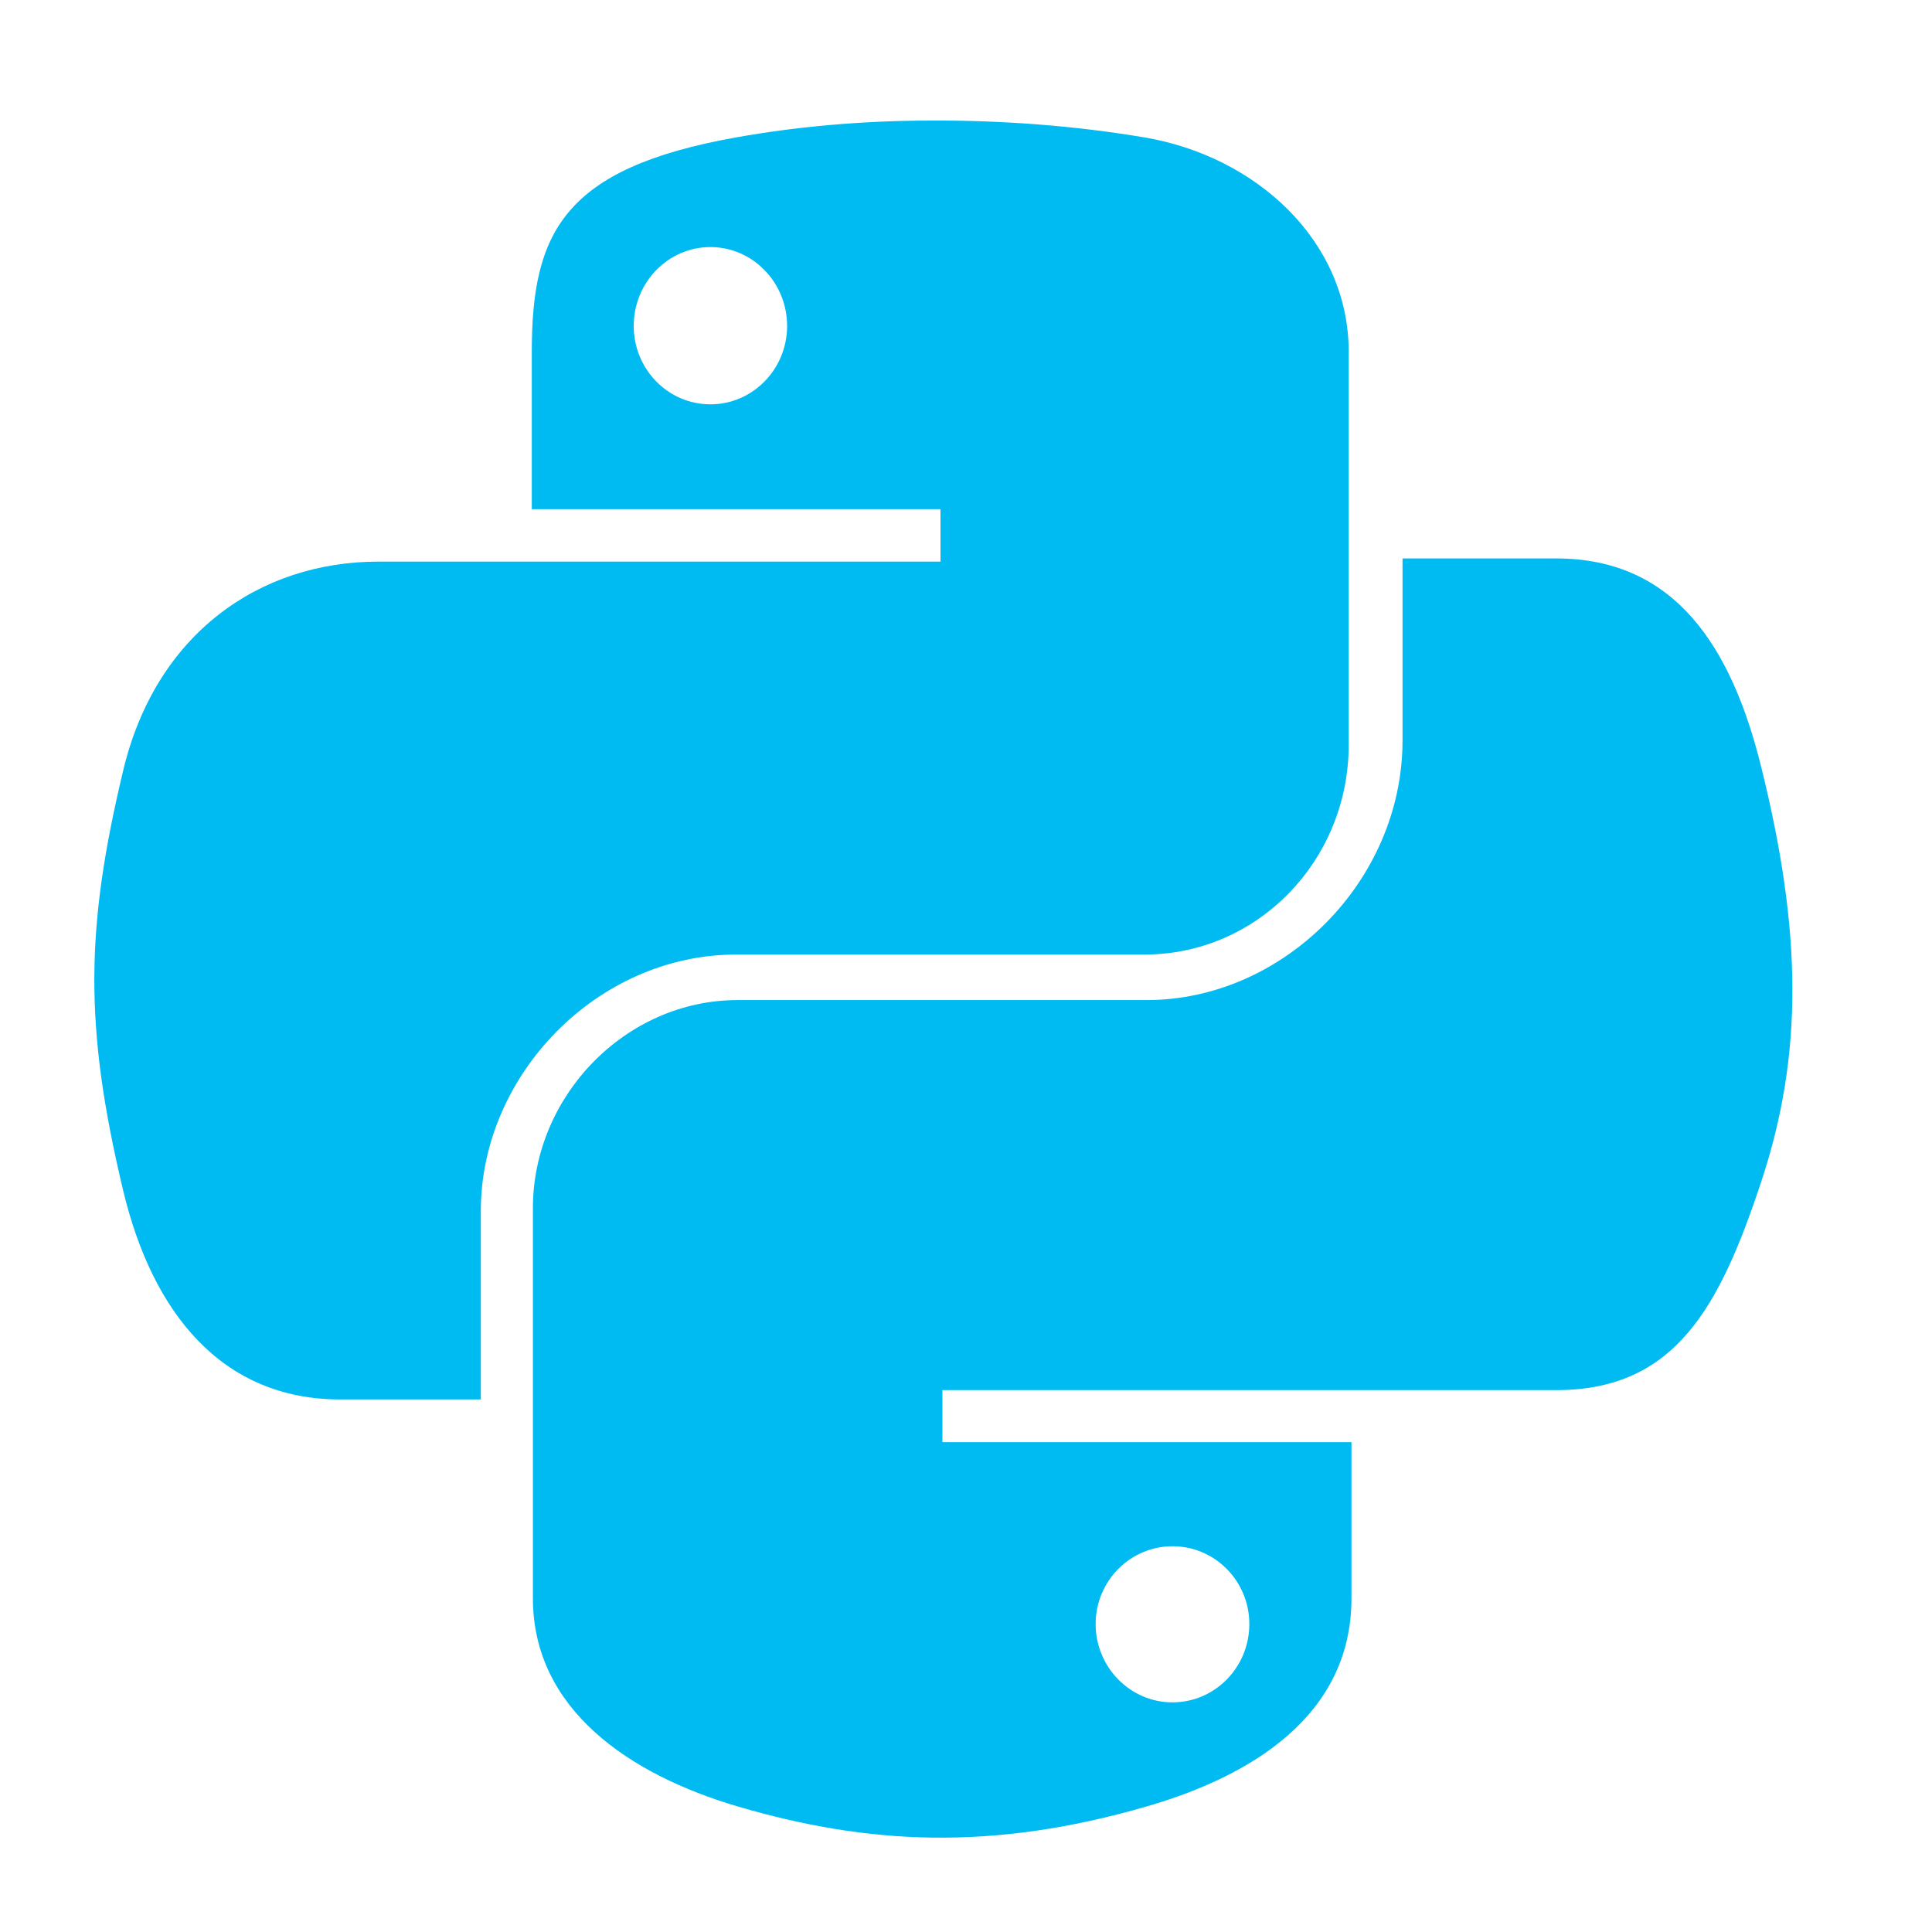 <?xml version="1.0" encoding="UTF-8" standalone="no"?>
<!-- Created with Inkscape (http://www.inkscape.org/) -->

<svg
   xmlns:dc="http://purl.org/dc/elements/1.1/"
   xmlns:cc="http://creativecommons.org/ns#"
   xmlns:rdf="http://www.w3.org/1999/02/22-rdf-syntax-ns#"
   xmlns:svg="http://www.w3.org/2000/svg"
   xmlns="http://www.w3.org/2000/svg"
   xmlns:sodipodi="http://sodipodi.sourceforge.net/DTD/sodipodi-0.dtd"
   xmlns:inkscape="http://www.inkscape.org/namespaces/inkscape"
   width="512"
   height="512"
   id="svg2"
   version="1.1"
   inkscape:version="0.48.5 r10040"
   sodipodi:docname="epiphany-webkit.svg kopyası">
  <defs
     id="defs4">
    <radialGradient
       id="polygon413_1_"
       cx="7976.346"
       cy="-10508.842"
       r="13293.867"
       gradientTransform="matrix(0.022,0,0,-0.025,721.167,674.674)"
       gradientUnits="userSpaceOnUse">
      <stop
         offset="0"
         style="stop-color:#80FF80"
         id="stop388" />
      <stop
         offset="1"
         style="stop-color:#0f0"
         id="stop390" />
    </radialGradient>
  </defs>
  <sodipodi:namedview
     id="base"
     pagecolor="#ffffff"
     bordercolor="#666666"
     borderopacity="1.0"
     inkscape:pageopacity="0.0"
     inkscape:pageshadow="2"
     inkscape:zoom="0.35"
     inkscape:cx="859.36812"
     inkscape:cy="125.60757"
     inkscape:document-units="px"
     inkscape:current-layer="layer1"
     showgrid="false"
     inkscape:window-width="1366"
     inkscape:window-height="716"
     inkscape:window-x="0"
     inkscape:window-y="0"
     inkscape:window-maximized="1" />
  <g
     inkscape:label="Layer 1"
     inkscape:groupmode="layer"
     id="layer1"
     transform="translate(0,-540.362)">
    <path
       style="fill:#00bbf2;fill-opacity:1"
       inkscape:connector-curvature="0"
       id="path1948"
       d="m 246.841,572.311 c -18.515,0 -36.196,1.673 -51.755,4.462 -45.832,8.177 -54.154,25.288 -54.154,56.848 l 0,41.679 108.308,0 0,13.893 -108.308,0 -40.647,0 c -31.477,0 -59.04,19.104 -67.661,55.447 -9.944,41.656 -10.386,67.652 0,111.146 7.699,32.377 26.085,55.447 57.562,55.447 l 37.239,0 0,-49.966 c 0,-36.096 30.931,-67.939 67.661,-67.939 l 108.181,0 c 30.115,0 54.154,-25.035 54.154,-55.572 l 0,-104.135 c 0,-29.638 -24.761,-51.901 -54.154,-56.848 -18.605,-3.127 -37.909,-4.547 -56.426,-4.462 z m -58.572,33.524 c 11.188,0 20.323,9.374 20.323,20.902 0,11.488 -9.136,20.777 -20.323,20.777 -11.228,0 -20.324,-9.289 -20.324,-20.777 0,-11.528 9.096,-20.902 20.324,-20.902 z" />
    <path
       style="fill:#00bbf2;fill-opacity:1"
       inkscape:connector-curvature="0"
       id="path1950"
       d="m 371.687,688.356 0,48.206 c 0,37.373 -31.676,68.828 -67.798,68.828 l -108.402,0 c -29.693,0 -54.264,25.419 -54.264,55.163 l 0,103.367 c 0,29.421 25.576,46.723 54.264,55.163 34.354,10.106 67.298,11.931 108.402,0 27.322,-7.912 54.264,-23.836 54.264,-55.163 l 0,-41.371 -108.402,0 0,-13.79 108.402,0 54.265,0 c 31.54,0 43.294,-22.007 54.263,-55.038 11.332,-34.004 10.85,-66.705 0,-110.327 -7.794,-31.408 -22.682,-55.038 -54.263,-55.038 z m -60.967,261.776 c 11.25,0 20.365,9.218 20.365,20.623 0,11.441 -9.114,20.748 -20.365,20.748 -11.21,0 -20.365,-9.308 -20.365,-20.748 0,-11.405 9.155,-20.623 20.365,-20.623 z" />
  </g>
</svg>
